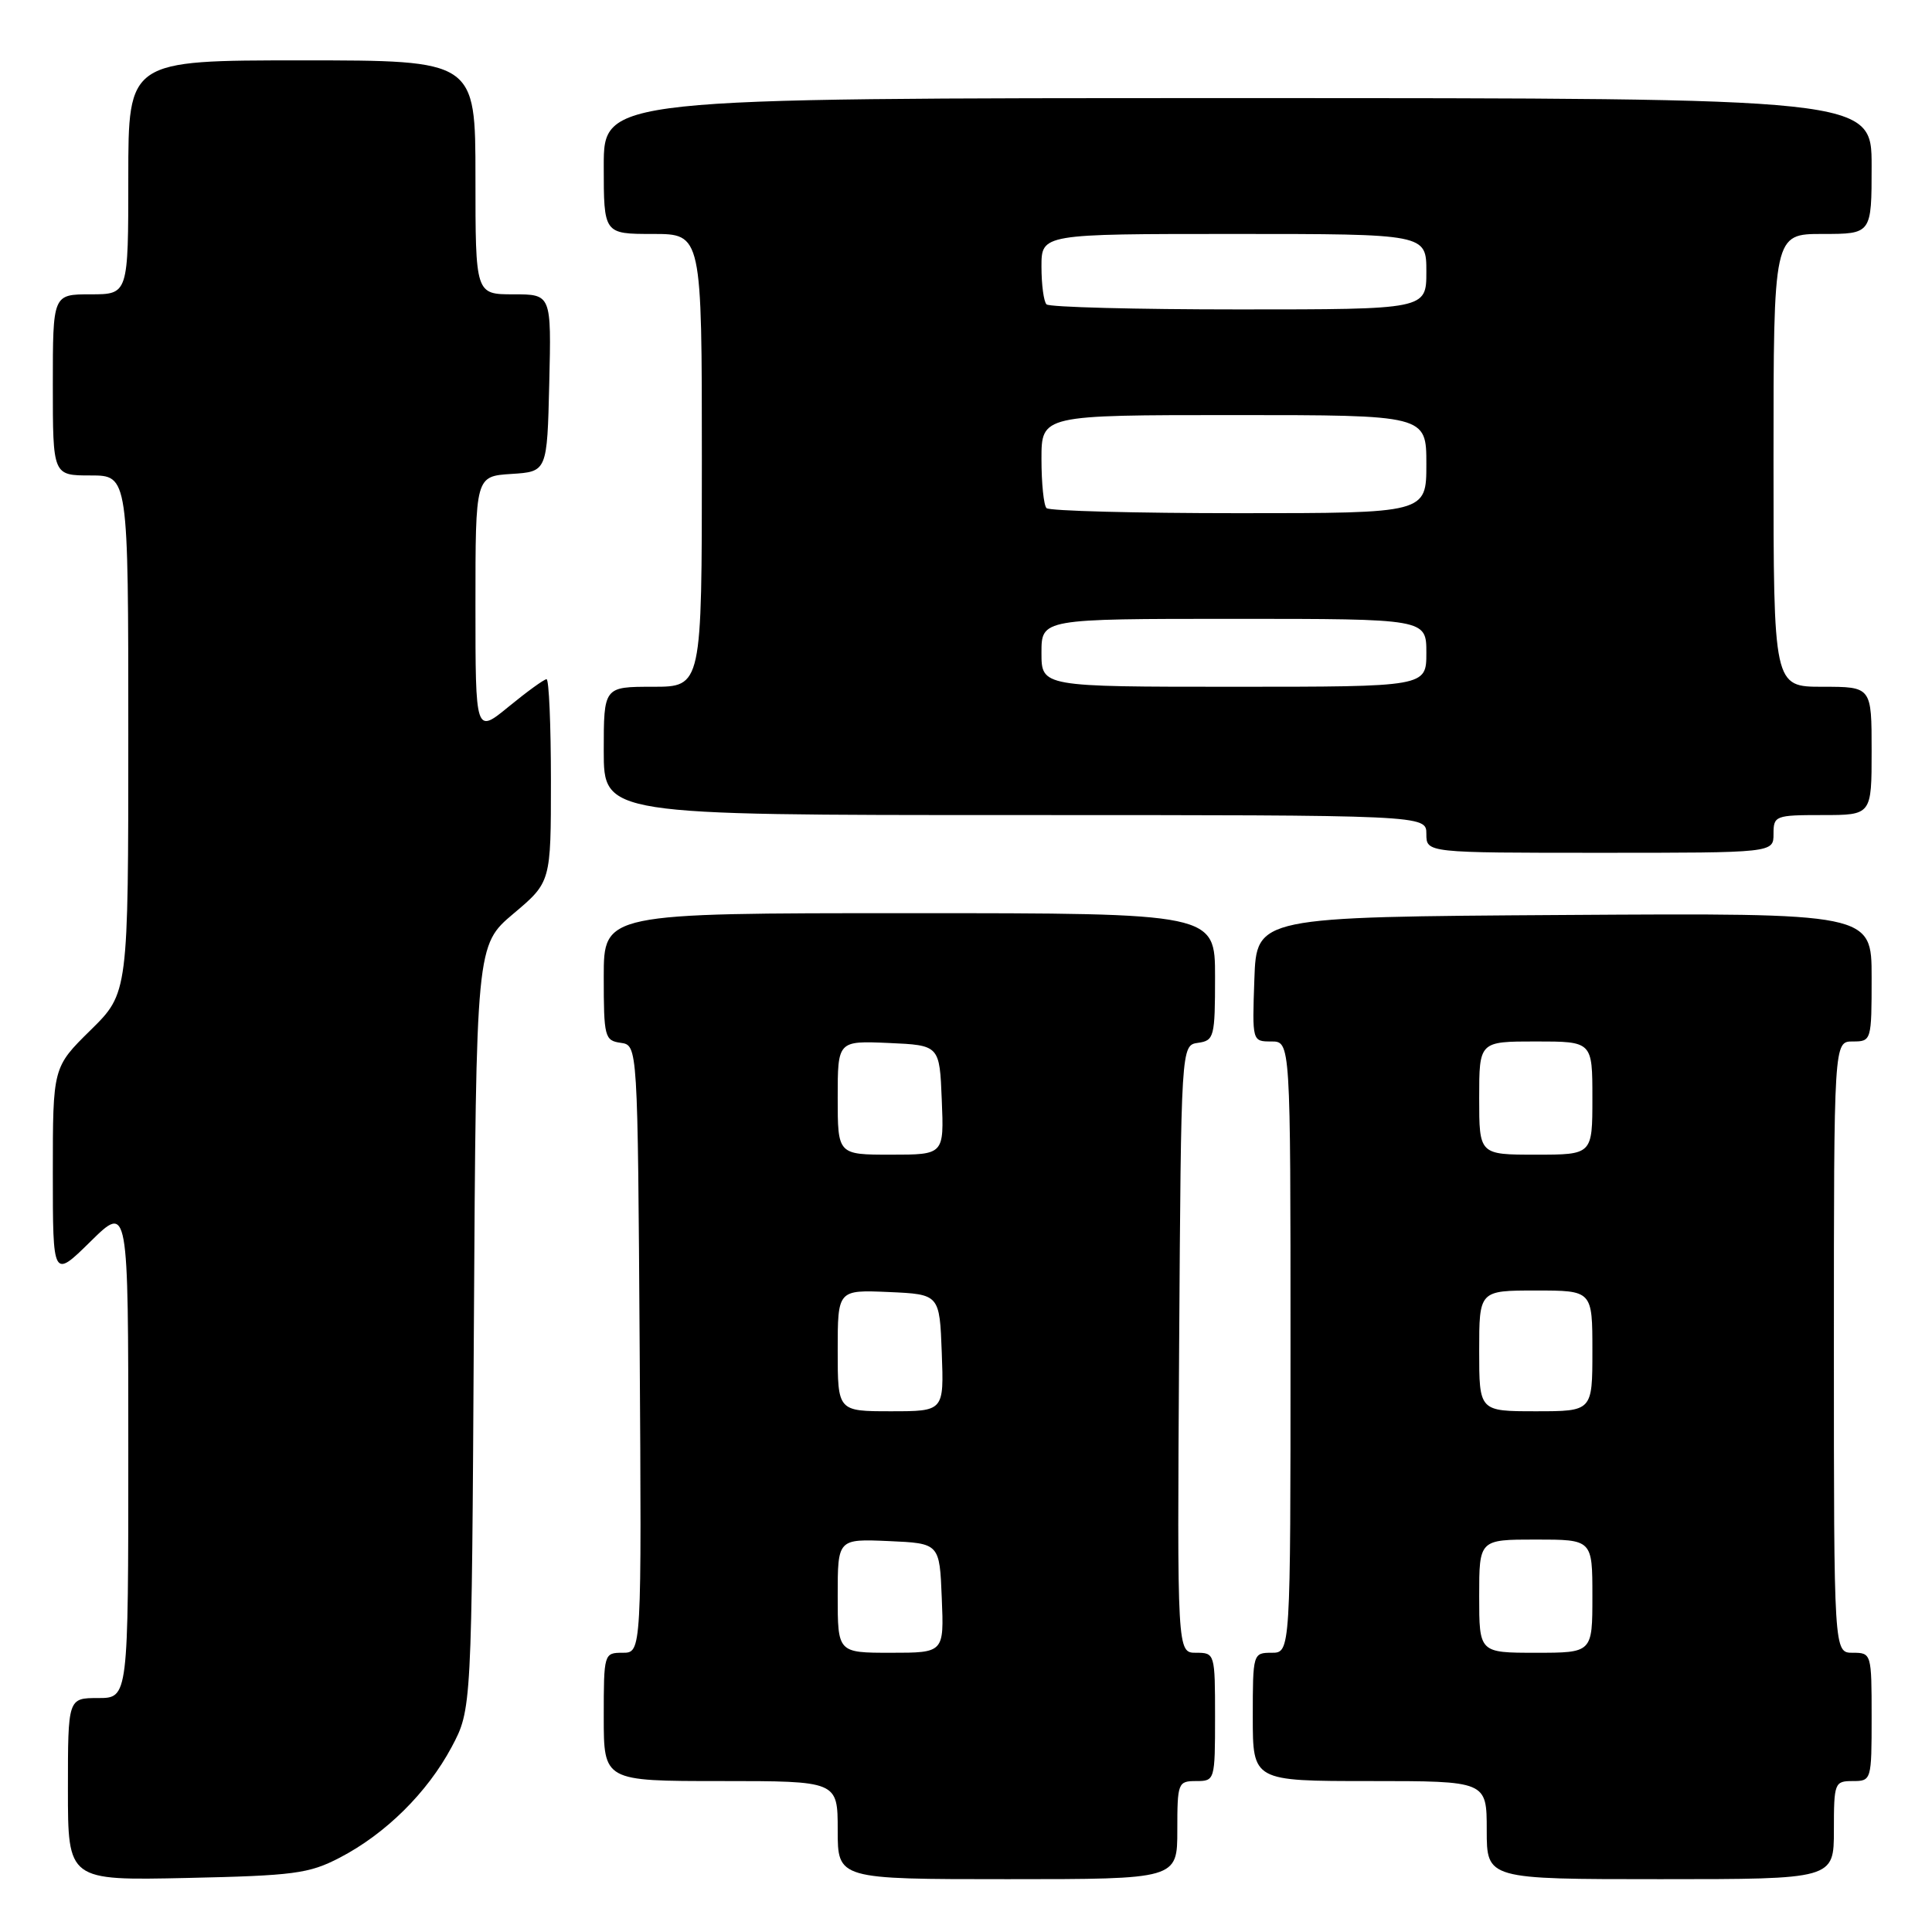 <?xml version="1.0" encoding="UTF-8" standalone="no"?>
<!DOCTYPE svg PUBLIC "-//W3C//DTD SVG 1.1//EN" "http://www.w3.org/Graphics/SVG/1.1/DTD/svg11.dtd" >
<svg xmlns="http://www.w3.org/2000/svg" xmlns:xlink="http://www.w3.org/1999/xlink" version="1.1" viewBox="0 0 256 256">
 <g >
 <path fill="currentColor"
d=" M 45.00 246.16 C 51.08 243.01 56.62 237.53 59.84 231.50 C 62.50 226.50 62.50 226.50 62.79 175.87 C 63.09 125.24 63.09 125.24 68.04 121.06 C 73.00 116.88 73.00 116.88 73.00 103.44 C 73.00 96.05 72.74 90.00 72.42 90.00 C 72.10 90.00 69.85 91.63 67.42 93.62 C 63.00 97.24 63.00 97.24 63.00 80.18 C 63.00 63.11 63.00 63.11 67.75 62.80 C 72.50 62.50 72.50 62.50 72.78 50.75 C 73.06 39.00 73.06 39.00 68.03 39.00 C 63.00 39.00 63.00 39.00 63.00 23.50 C 63.00 8.00 63.00 8.00 40.00 8.00 C 17.00 8.00 17.00 8.00 17.00 23.50 C 17.00 39.00 17.00 39.00 12.00 39.00 C 7.00 39.00 7.00 39.00 7.00 51.00 C 7.00 63.00 7.00 63.00 12.00 63.00 C 17.00 63.00 17.00 63.00 17.00 97.29 C 17.00 131.58 17.00 131.58 12.00 136.50 C 7.00 141.42 7.00 141.42 7.00 155.42 C 7.00 169.42 7.00 169.42 12.00 164.50 C 17.00 159.58 17.00 159.58 17.00 192.29 C 17.00 225.00 17.00 225.00 13.00 225.00 C 9.00 225.00 9.00 225.00 9.00 237.09 C 9.00 249.18 9.00 249.18 24.75 248.84 C 38.92 248.53 40.95 248.27 45.00 246.16 Z  M 156.00 242.50 C 156.00 236.23 156.09 236.00 158.50 236.00 C 160.97 236.00 161.00 235.90 161.00 227.50 C 161.00 219.09 160.97 219.00 158.49 219.00 C 155.98 219.00 155.98 219.00 156.24 178.75 C 156.50 138.50 156.50 138.50 158.75 138.18 C 160.88 137.88 161.00 137.41 161.00 129.43 C 161.00 121.00 161.00 121.00 120.50 121.00 C 80.00 121.00 80.00 121.00 80.00 129.43 C 80.00 137.41 80.12 137.88 82.25 138.18 C 84.50 138.50 84.50 138.50 84.76 178.75 C 85.02 219.00 85.02 219.00 82.51 219.00 C 80.03 219.00 80.00 219.09 80.00 227.50 C 80.00 236.00 80.00 236.00 95.50 236.00 C 111.00 236.00 111.00 236.00 111.00 242.50 C 111.00 249.00 111.00 249.00 133.50 249.00 C 156.00 249.00 156.00 249.00 156.00 242.50 Z  M 243.00 242.50 C 243.00 236.23 243.09 236.00 245.50 236.00 C 247.97 236.00 248.00 235.90 248.00 227.50 C 248.00 219.10 247.97 219.00 245.50 219.00 C 243.00 219.00 243.00 219.00 243.00 178.50 C 243.00 138.00 243.00 138.00 245.50 138.00 C 247.97 138.00 248.00 137.90 248.00 129.49 C 248.00 120.98 248.00 120.98 207.25 121.24 C 166.50 121.50 166.50 121.50 166.21 129.75 C 165.92 137.99 165.92 138.00 168.46 138.00 C 171.00 138.00 171.00 138.00 171.00 178.50 C 171.00 219.00 171.00 219.00 168.50 219.00 C 166.03 219.00 166.00 219.10 166.00 227.50 C 166.00 236.00 166.00 236.00 181.50 236.00 C 197.00 236.00 197.00 236.00 197.00 242.50 C 197.00 249.00 197.00 249.00 220.00 249.00 C 243.00 249.00 243.00 249.00 243.00 242.50 Z  M 235.00 110.50 C 235.00 108.09 235.23 108.00 241.50 108.00 C 248.00 108.00 248.00 108.00 248.00 99.50 C 248.00 91.00 248.00 91.00 241.50 91.00 C 235.00 91.00 235.00 91.00 235.00 61.00 C 235.00 31.00 235.00 31.00 241.50 31.00 C 248.00 31.00 248.00 31.00 248.00 22.00 C 248.00 13.00 248.00 13.00 164.00 13.00 C 80.00 13.00 80.00 13.00 80.00 22.00 C 80.00 31.00 80.00 31.00 86.50 31.00 C 93.00 31.00 93.00 31.00 93.00 61.00 C 93.00 91.00 93.00 91.00 86.50 91.00 C 80.00 91.00 80.00 91.00 80.00 99.50 C 80.00 108.00 80.00 108.00 134.50 108.00 C 189.00 108.00 189.00 108.00 189.00 110.50 C 189.00 113.00 189.00 113.00 212.00 113.00 C 235.00 113.00 235.00 113.00 235.00 110.50 Z  M 111.00 211.45 C 111.00 203.91 111.00 203.91 117.75 204.20 C 124.50 204.50 124.50 204.50 124.79 211.75 C 125.09 219.00 125.09 219.00 118.04 219.00 C 111.00 219.00 111.00 219.00 111.00 211.45 Z  M 111.00 178.95 C 111.00 170.91 111.00 170.91 117.75 171.20 C 124.50 171.50 124.50 171.50 124.79 179.25 C 125.08 187.00 125.08 187.00 118.04 187.00 C 111.00 187.00 111.00 187.00 111.00 178.95 Z  M 111.00 145.45 C 111.00 137.91 111.00 137.91 117.75 138.20 C 124.50 138.50 124.50 138.50 124.79 145.75 C 125.09 153.00 125.09 153.00 118.04 153.00 C 111.00 153.00 111.00 153.00 111.00 145.45 Z  M 196.00 211.50 C 196.00 204.00 196.00 204.00 203.50 204.00 C 211.00 204.00 211.00 204.00 211.00 211.50 C 211.00 219.00 211.00 219.00 203.50 219.00 C 196.00 219.00 196.00 219.00 196.00 211.50 Z  M 196.00 179.00 C 196.00 171.00 196.00 171.00 203.50 171.00 C 211.00 171.00 211.00 171.00 211.00 179.00 C 211.00 187.00 211.00 187.00 203.50 187.00 C 196.00 187.00 196.00 187.00 196.00 179.00 Z  M 196.00 145.50 C 196.00 138.00 196.00 138.00 203.50 138.00 C 211.00 138.00 211.00 138.00 211.00 145.50 C 211.00 153.00 211.00 153.00 203.50 153.00 C 196.00 153.00 196.00 153.00 196.00 145.50 Z  M 138.00 86.50 C 138.00 82.00 138.00 82.00 163.50 82.00 C 189.00 82.00 189.00 82.00 189.00 86.50 C 189.00 91.00 189.00 91.00 163.50 91.00 C 138.00 91.00 138.00 91.00 138.00 86.50 Z  M 138.67 67.33 C 138.30 66.97 138.00 64.04 138.00 60.83 C 138.00 55.00 138.00 55.00 163.50 55.00 C 189.00 55.00 189.00 55.00 189.00 61.50 C 189.00 68.00 189.00 68.00 164.17 68.00 C 150.51 68.00 139.03 67.70 138.67 67.33 Z  M 138.67 40.33 C 138.30 39.97 138.00 37.72 138.00 35.33 C 138.00 31.00 138.00 31.00 163.50 31.00 C 189.00 31.00 189.00 31.00 189.00 36.00 C 189.00 41.00 189.00 41.00 164.17 41.00 C 150.51 41.00 139.03 40.70 138.67 40.33 Z "/>
</g>
</svg>